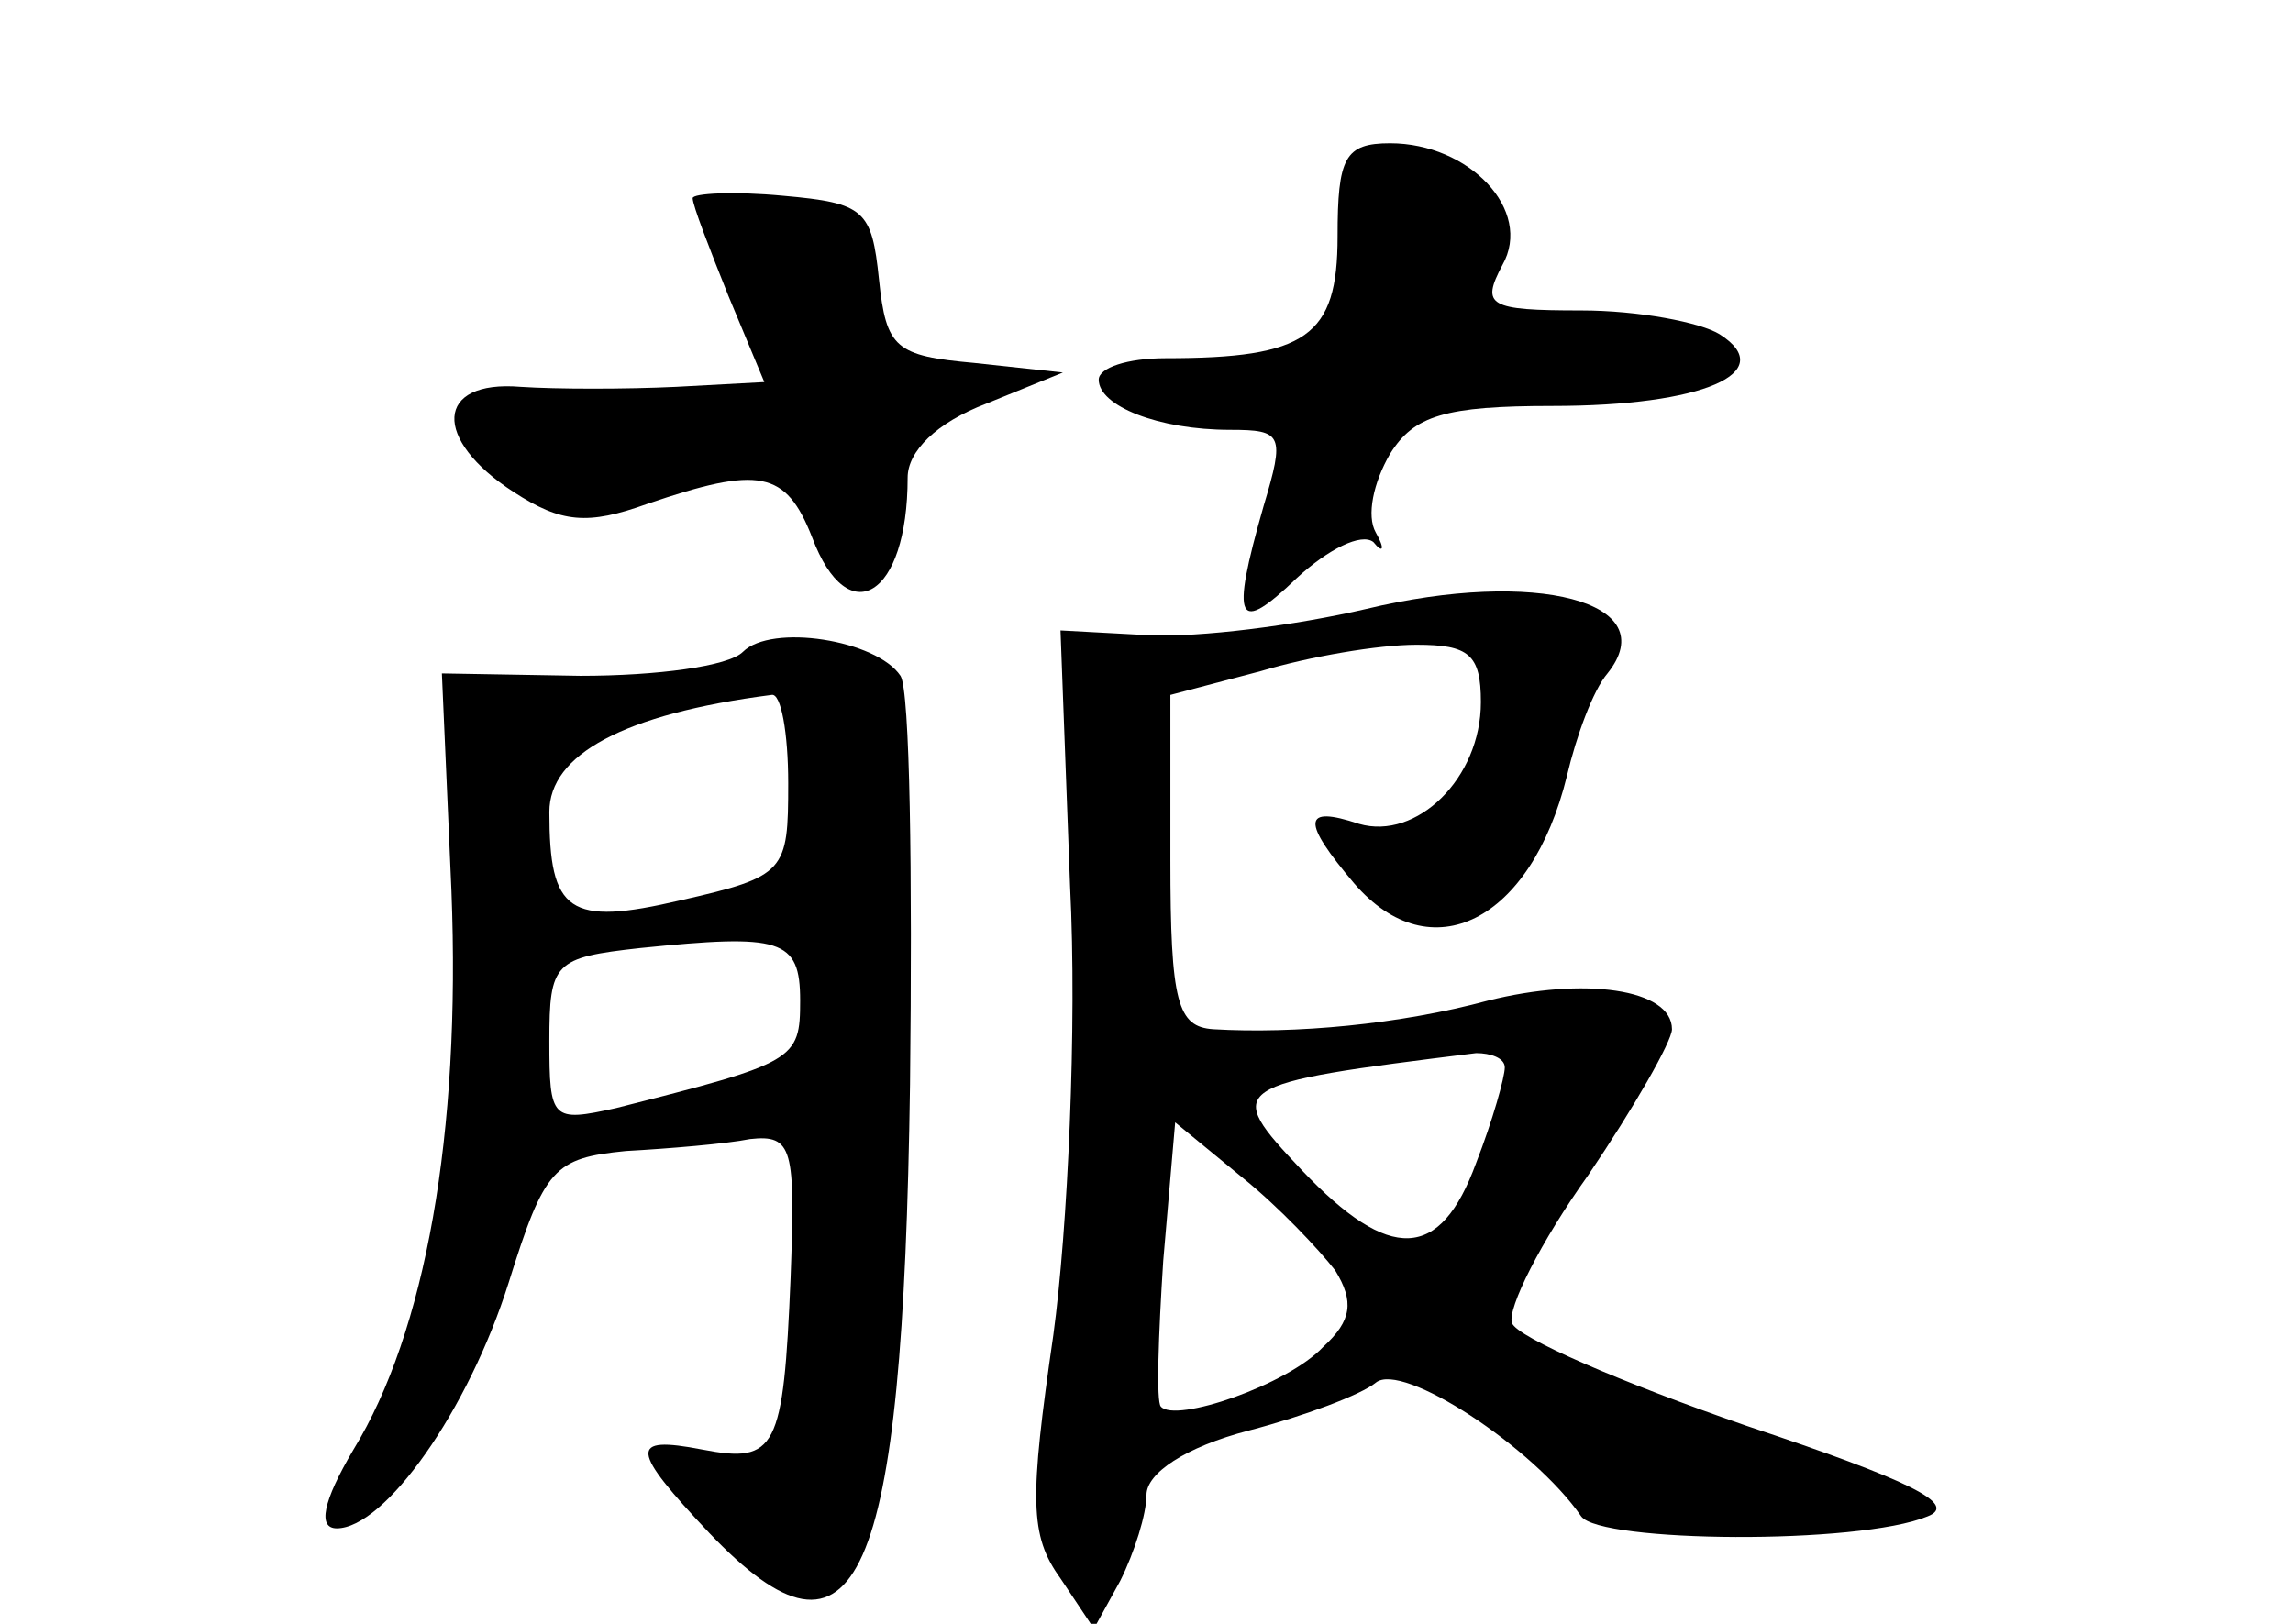 <?xml version="1.0" standalone="no"?>
<!DOCTYPE svg PUBLIC "-//W3C//DTD SVG 20010904//EN"
 "http://www.w3.org/TR/2001/REC-SVG-20010904/DTD/svg10.dtd">
<svg version="1.0" xmlns="http://www.w3.org/2000/svg"
 width="96pt" height="68pt" viewBox="0 0 96 68"
 preserveAspectRatio="xMidYMid meet">
<g transform="translate(0,68) scale(0.1,-0.1)"
fill="#000000" stroke="none">
<path d="M560 581 c0 -42 -13 -51 -72 -51 -16 0 -28 -4 -28 -9 0 -11 25 -21
55 -21 22 0 23 -2 14 -32 -14 -49 -11 -54 14 -30 13 12 27 19 32 15 4 -5 5 -3
1 4 -4 7 -1 21 6 33 10 16 23 20 68 20 63 0 95 14 70 30 -8 5 -34 10 -58 10
-39 0 -42 2 -33 19 13 23 -14 51 -47 51 -19 0 -22 -6 -22 -39z"/>
<path d="M290 597 c0 -3 7 -21 15 -41 l15 -36 -37 -2 c-21 -1 -50 -1 -65 0
-36 3 -37 -22 -3 -44 20 -13 31 -14 56 -5 47 16 58 14 69 -14 15 -40 40 -25
40 25 0 11 12 23 33 31 l32 13 -37 4 c-33 3 -37 6 -40 35 -3 29 -6 32 -40 35
-21 2 -38 1 -38 -1z"/>
<path d="M572 425 c-30 -7 -70 -12 -91 -11 l-37 2 4 -107 c3 -59 -1 -144 -7
-188 -10 -69 -10 -84 3 -102 l14 -21 11 20 c6 12 11 28 11 36 0 9 16 20 43 27
23 6 47 15 53 20 11 9 66 -27 86 -56 8 -11 116 -12 145 0 13 5 -7 15 -76 38
-52 18 -96 37 -98 43 -2 6 12 34 32 62 19 28 35 56 35 61 0 17 -37 22 -77 12
-37 -10 -81 -14 -115 -12 -15 1 -18 11 -18 71 l0 69 38 10 c20 6 49 11 65 11
22 0 27 -4 27 -24 0 -32 -27 -58 -51 -51 -24 8 -24 1 -2 -25 32 -37 74 -16 89
45 4 17 11 36 17 43 24 30 -30 44 -101 27z m58 -192 c0 -4 -5 -22 -12 -40 -15
-41 -36 -42 -73 -3 -33 35 -32 36 73 49 6 0 12 -2 12 -6z m-71 -85 c8 -13 7
-21 -5 -32 -15 -16 -62 -32 -68 -25 -2 2 -1 30 1 61 l5 58 28 -23 c15 -12 32
-30 39 -39z"/>
<path d="M311 407 c-6 -6 -36 -10 -68 -10 l-58 1 4 -91 c4 -102 -11 -185 -41
-234 -13 -22 -15 -33 -7 -33 20 0 55 49 72 103 15 48 19 52 49 55 18 1 42 3
52 5 18 2 19 -4 17 -58 -3 -72 -6 -78 -37 -72 -31 6 -30 0 3 -35 62 -65 81
-22 84 188 1 88 0 165 -4 171 -10 15 -54 22 -66 10z m19 -55 c0 -37 -1 -39
-45 -49 -47 -11 -55 -5 -55 37 0 24 31 41 93 49 4 1 7 -16 7 -37z m5 -91 c0
-25 -2 -26 -77 -45 -27 -6 -28 -5 -28 28 0 33 2 35 38 39 59 6 67 4 67 -22z"/>
</g>
</svg>
